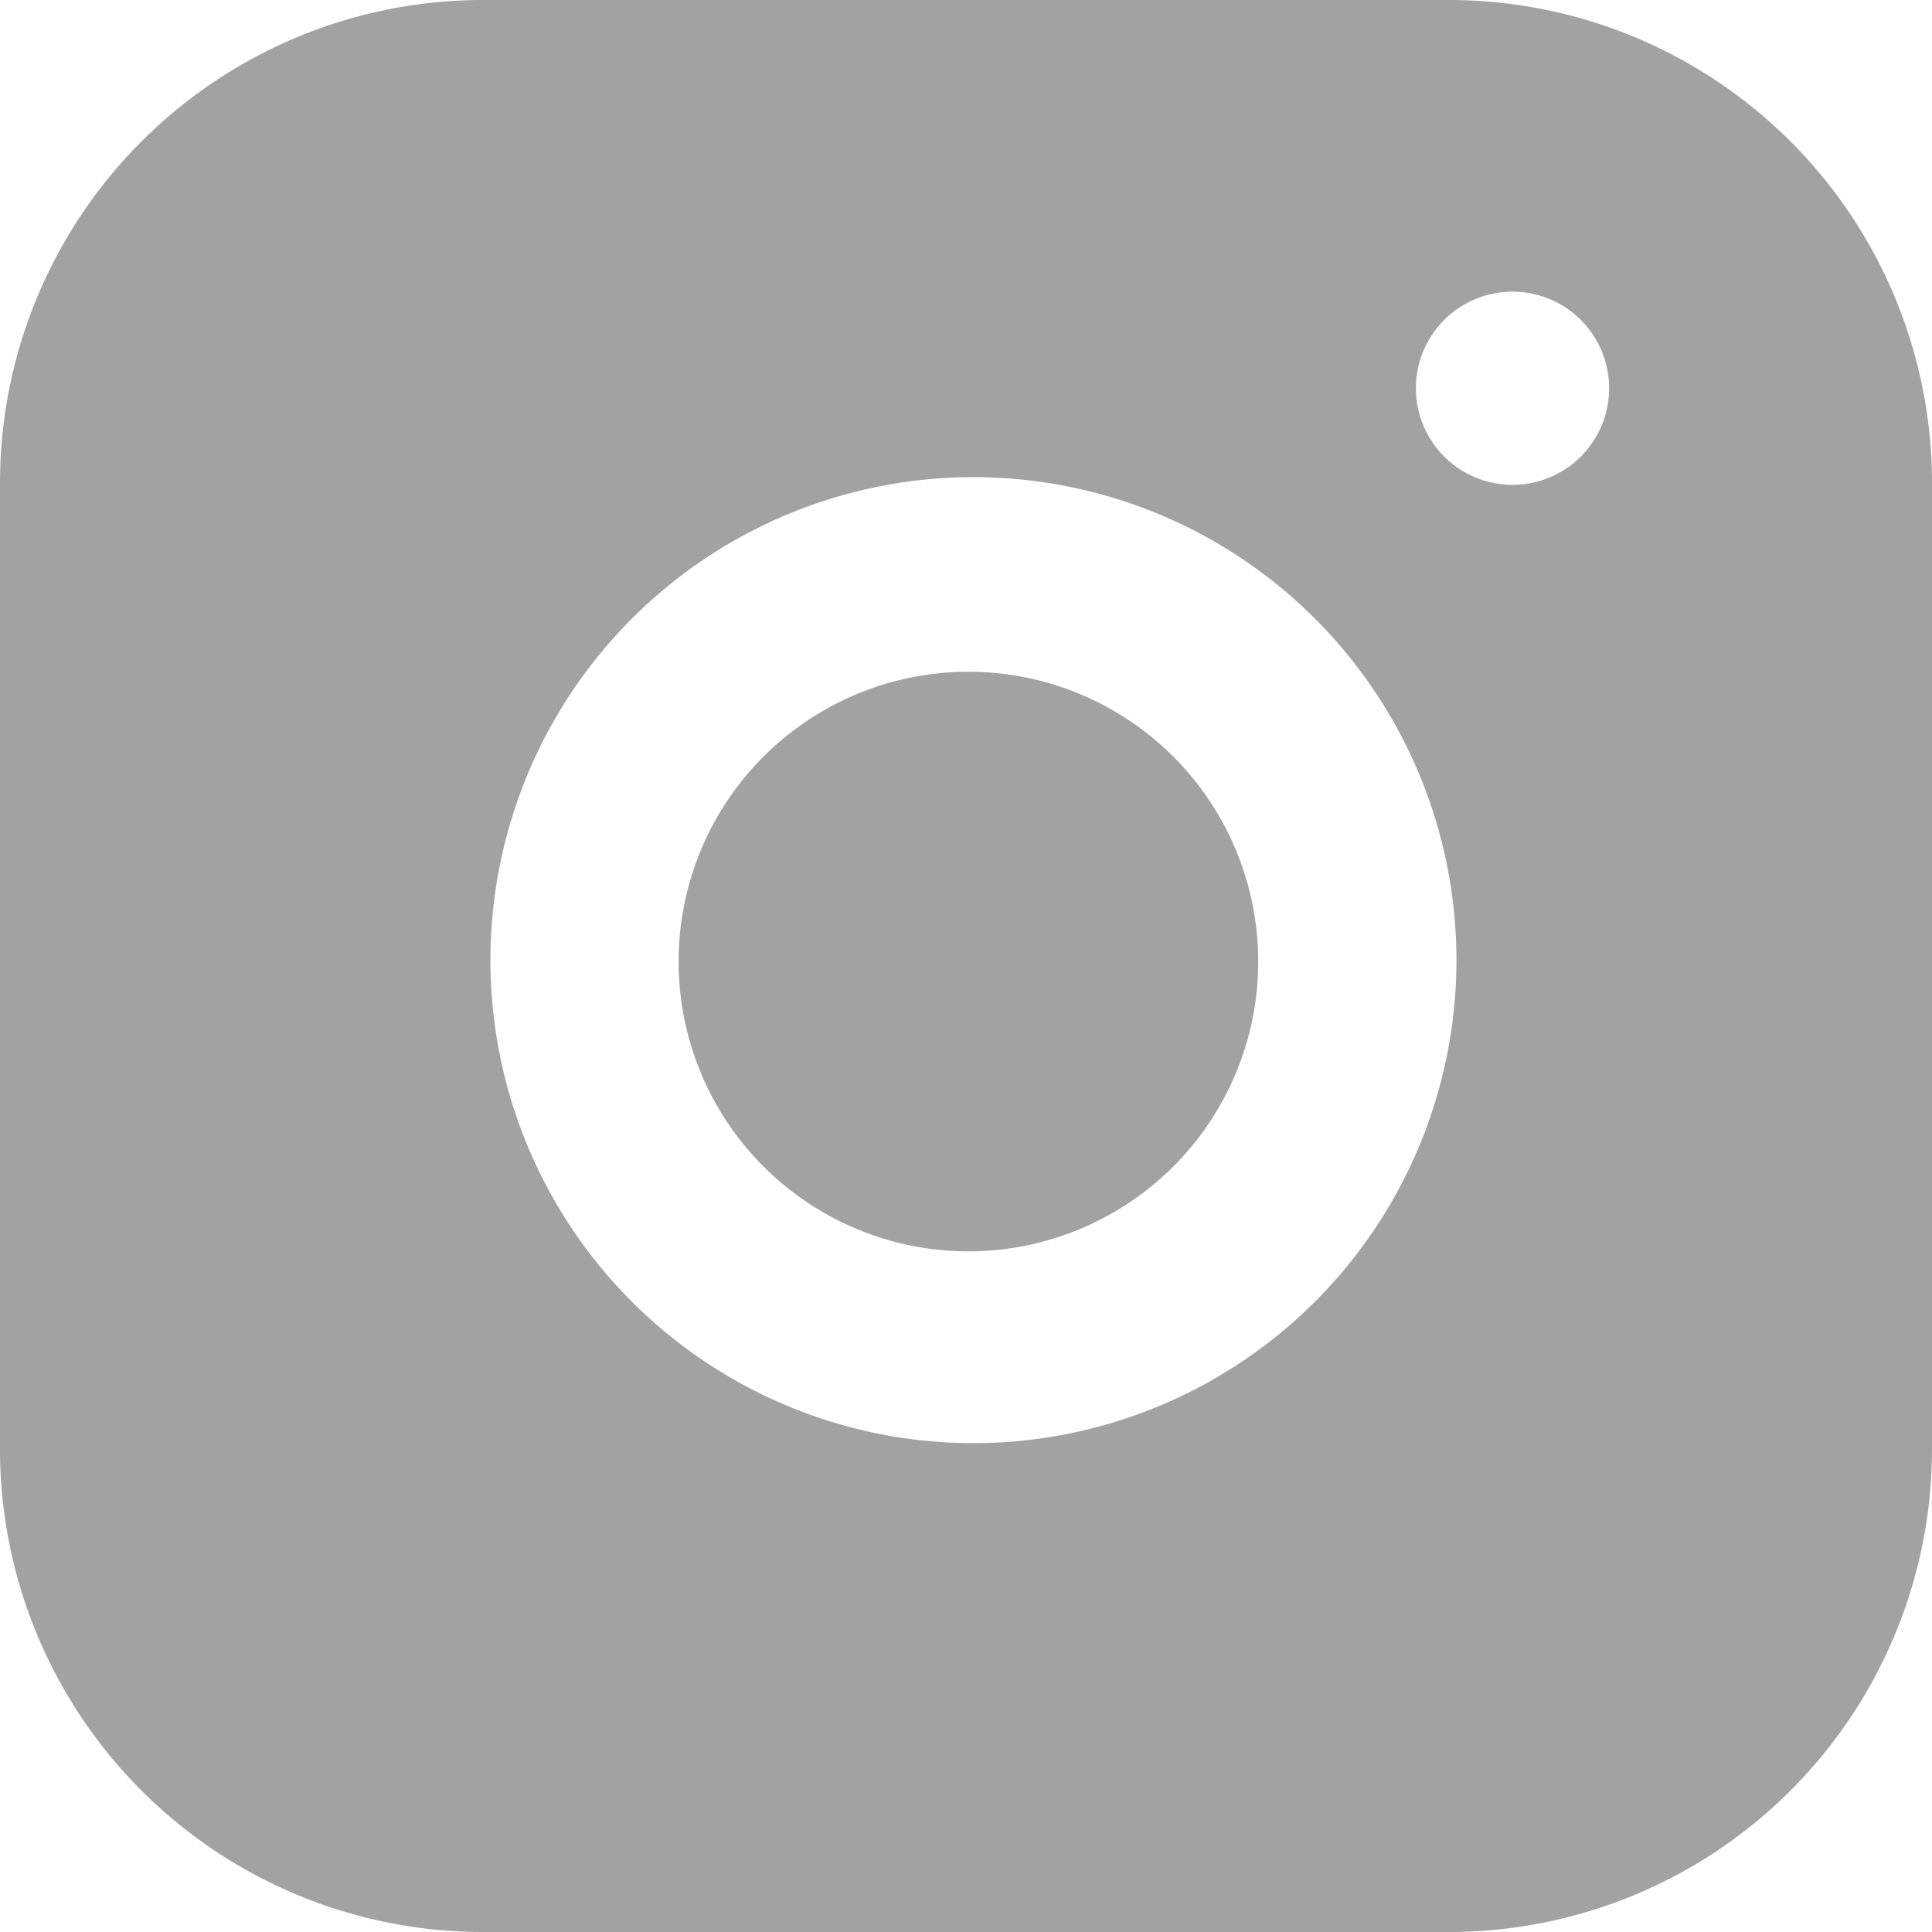 <svg width="24" height="24" fill="none" xmlns="http://www.w3.org/2000/svg"><path d="M12.58 8.387a3.6 3.6 0 10-1.056 7.122 3.6 3.6 0 001.056-7.122z" fill="#A2A2A2"/><path fill-rule="evenodd" clip-rule="evenodd" d="M18 0H6a6 6 0 00-6 6v12a6 6 0 006 6h12a6 6 0 006-6V6a6 6 0 00-6-6zM9.288 6.623a6 6 0 115.527 10.651A6 6 0 019.288 6.623zm9.501-.6a1.2 1.2 0 100-2.4 1.2 1.2 0 000 2.4z" fill="#A2A2A2"/></svg>